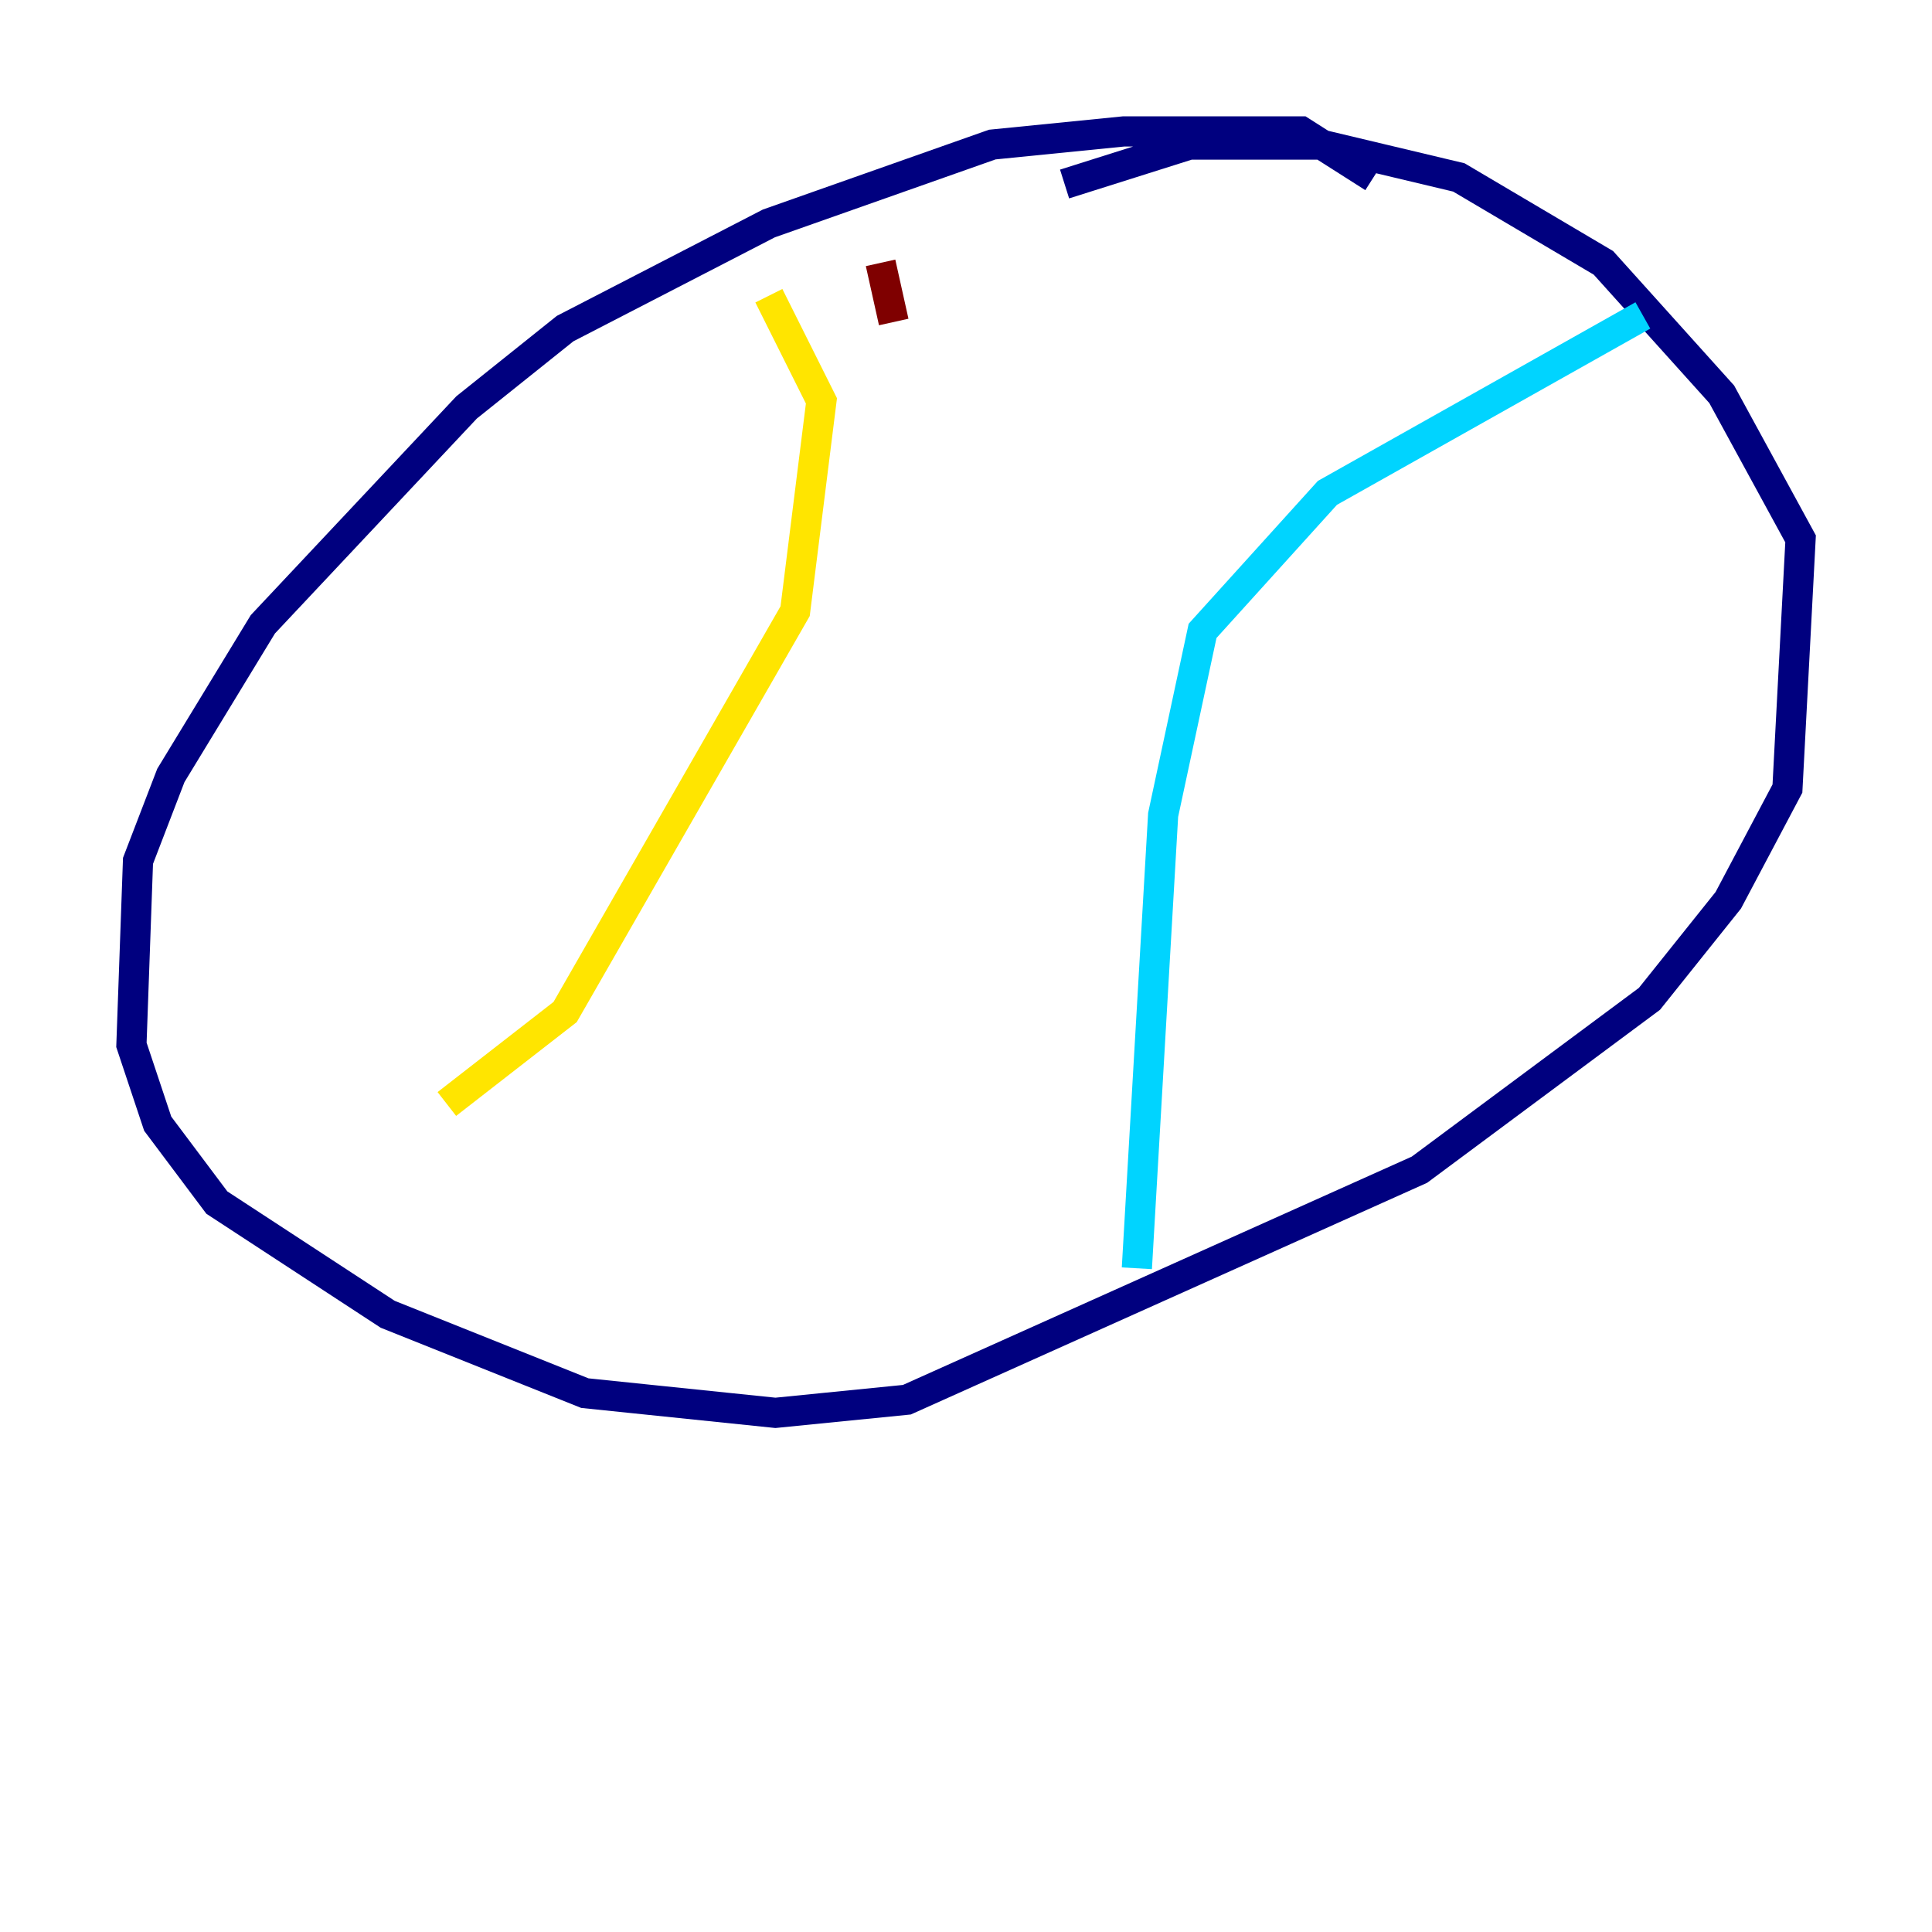 <?xml version="1.0" encoding="utf-8" ?>
<svg baseProfile="tiny" height="128" version="1.2" viewBox="0,0,128,128" width="128" xmlns="http://www.w3.org/2000/svg" xmlns:ev="http://www.w3.org/2001/xml-events" xmlns:xlink="http://www.w3.org/1999/xlink"><defs /><polyline fill="none" points="90.993,11.755 86.204,8.707 74.449,8.707 65.742,9.578 50.939,14.803 37.442,21.769 30.912,26.993 17.415,41.361 11.32,51.374 9.143,57.034 8.707,69.225 10.449,74.449 14.367,79.674 25.687,87.075 38.748,92.299 51.374,93.605 60.082,92.735 94.041,77.497 109.279,66.177 114.503,59.646 118.422,52.245 119.293,35.701 114.068,26.122 106.231,17.415 96.653,11.755 87.51,9.578 78.803,9.578 70.531,12.191" stroke="#00007f" stroke-width="2" /><polyline fill="none" points="108.844,20.898 87.946,32.653 79.674,41.796 77.061,53.986 75.32,84.027" stroke="#00d4ff" stroke-width="2" /><polyline fill="none" points="50.939,19.592 54.422,26.558 52.68,40.49 37.442,67.048 29.605,73.143" stroke="#ffe500" stroke-width="2" /><polyline fill="none" points="58.34,17.415 59.211,21.333" stroke="#7f0000" stroke-width="2" /></svg>